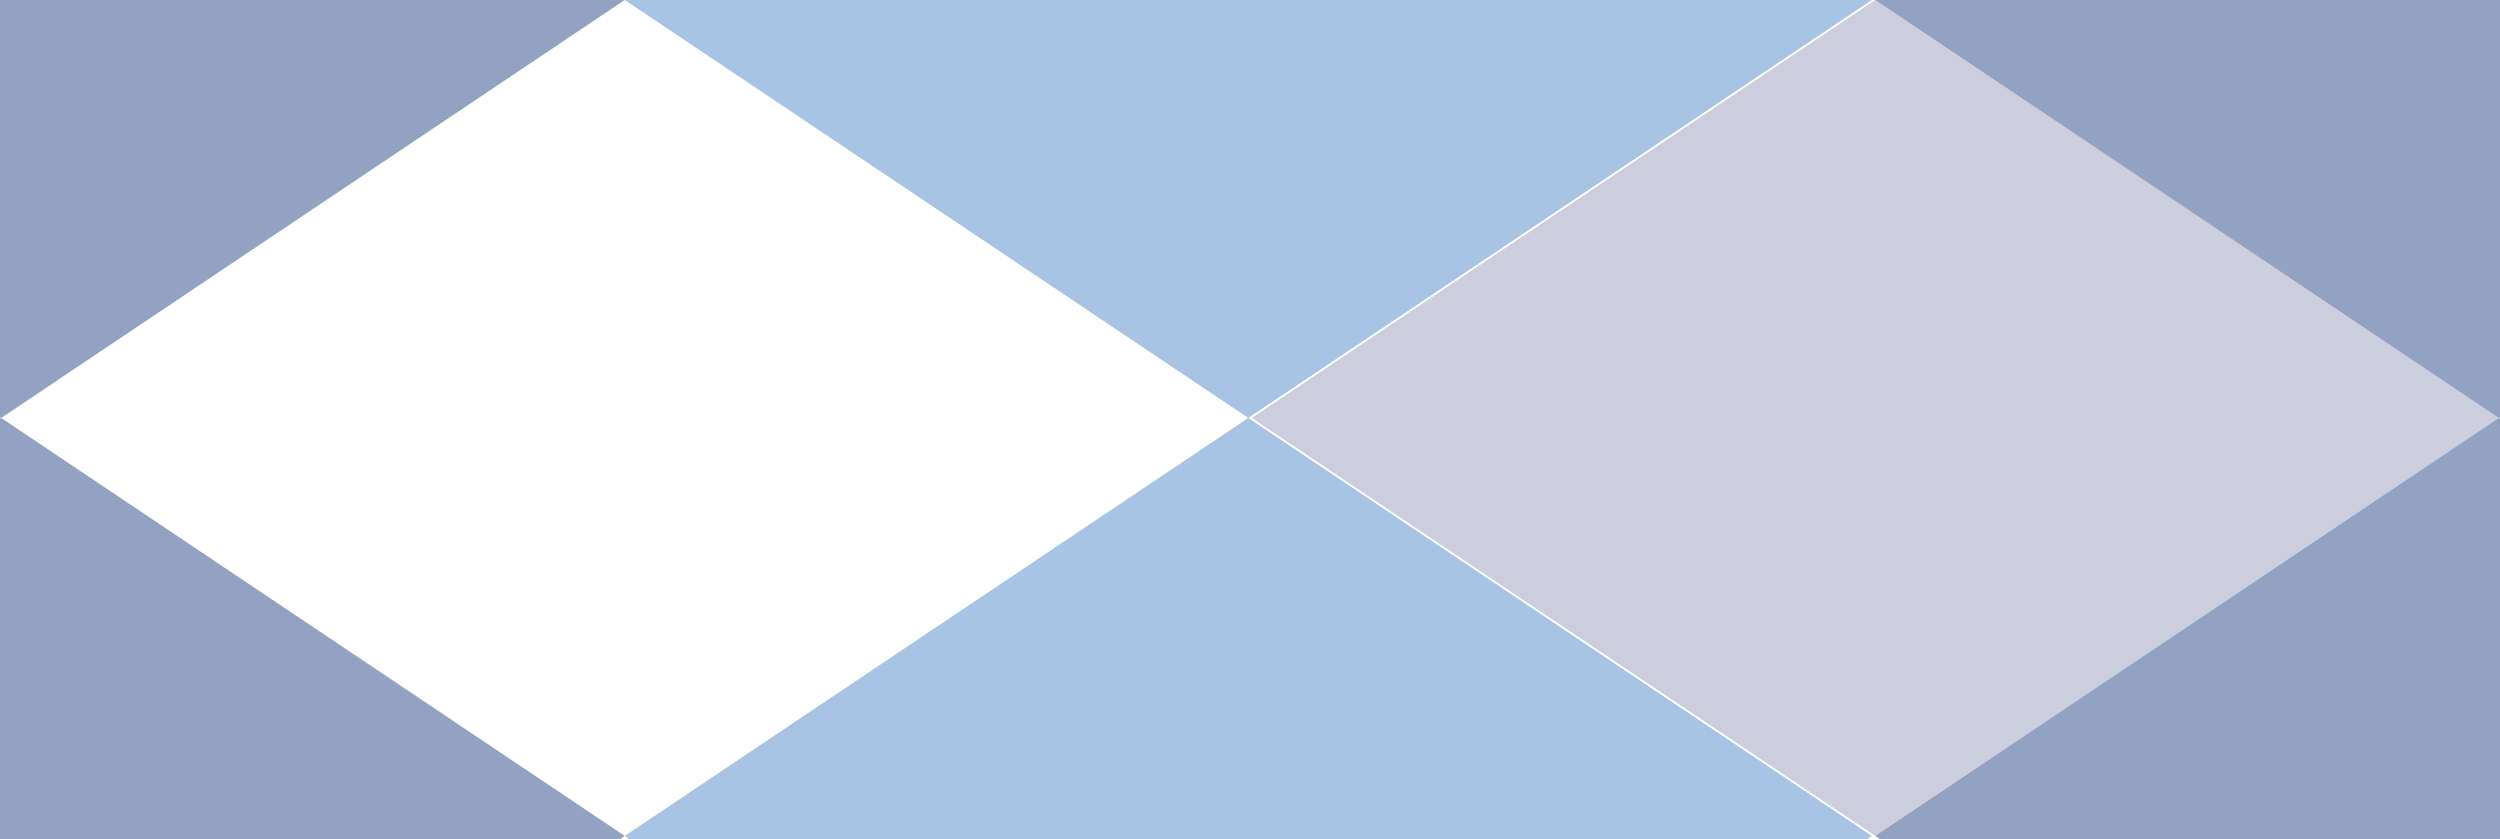 <svg width="280" height="94" version="1.1" viewBox="0 0 74.1 24.9" xmlns="http://www.w3.org/2000/svg">
 <path d="m18.5 0-18.5 12.4 18.5 12.4 18.5-12.4z" opacity="0" stroke-width=".265px"/>
 <g>
  <path d="m0-12.4-18.5 12.4 18.5 12.4 18.5-12.4z" fill="#28498a" opacity=".51"/>
  <path d="m37-12.4-18.5 12.4 18.5 12.4 18.5-12.4z" fill="#4e89c9" opacity=".494"/>
  <path d="m-37 28-18.5 12.4 18.5 12.4 18.5-12.4z" fill="#222467"/>
  <path d="m55.6-3.09e-6 -18.5 12.4 18.5 12.4 18.5-12.4z" fill="#222467" opacity=".226"/>
 </g>
 <g fill="#28498a">
  <path d="m1.65e-7 12.4-18.5 12.4 18.5 12.4 18.5-12.4z" opacity=".51"/>
  <path d="m74.1-12.4-18.5 12.4 18.5 12.4 18.5-12.4z" opacity=".51"/>
  <path d="m74.1 12.4-18.5 12.4 18.5 12.4 18.5-12.4z" opacity=".51"/>
 </g>
 <path d="m37 12.4-18.5 12.4 18.5 12.4 18.5-12.4z" fill="#4e89c9" opacity=".494"/>
</svg>

